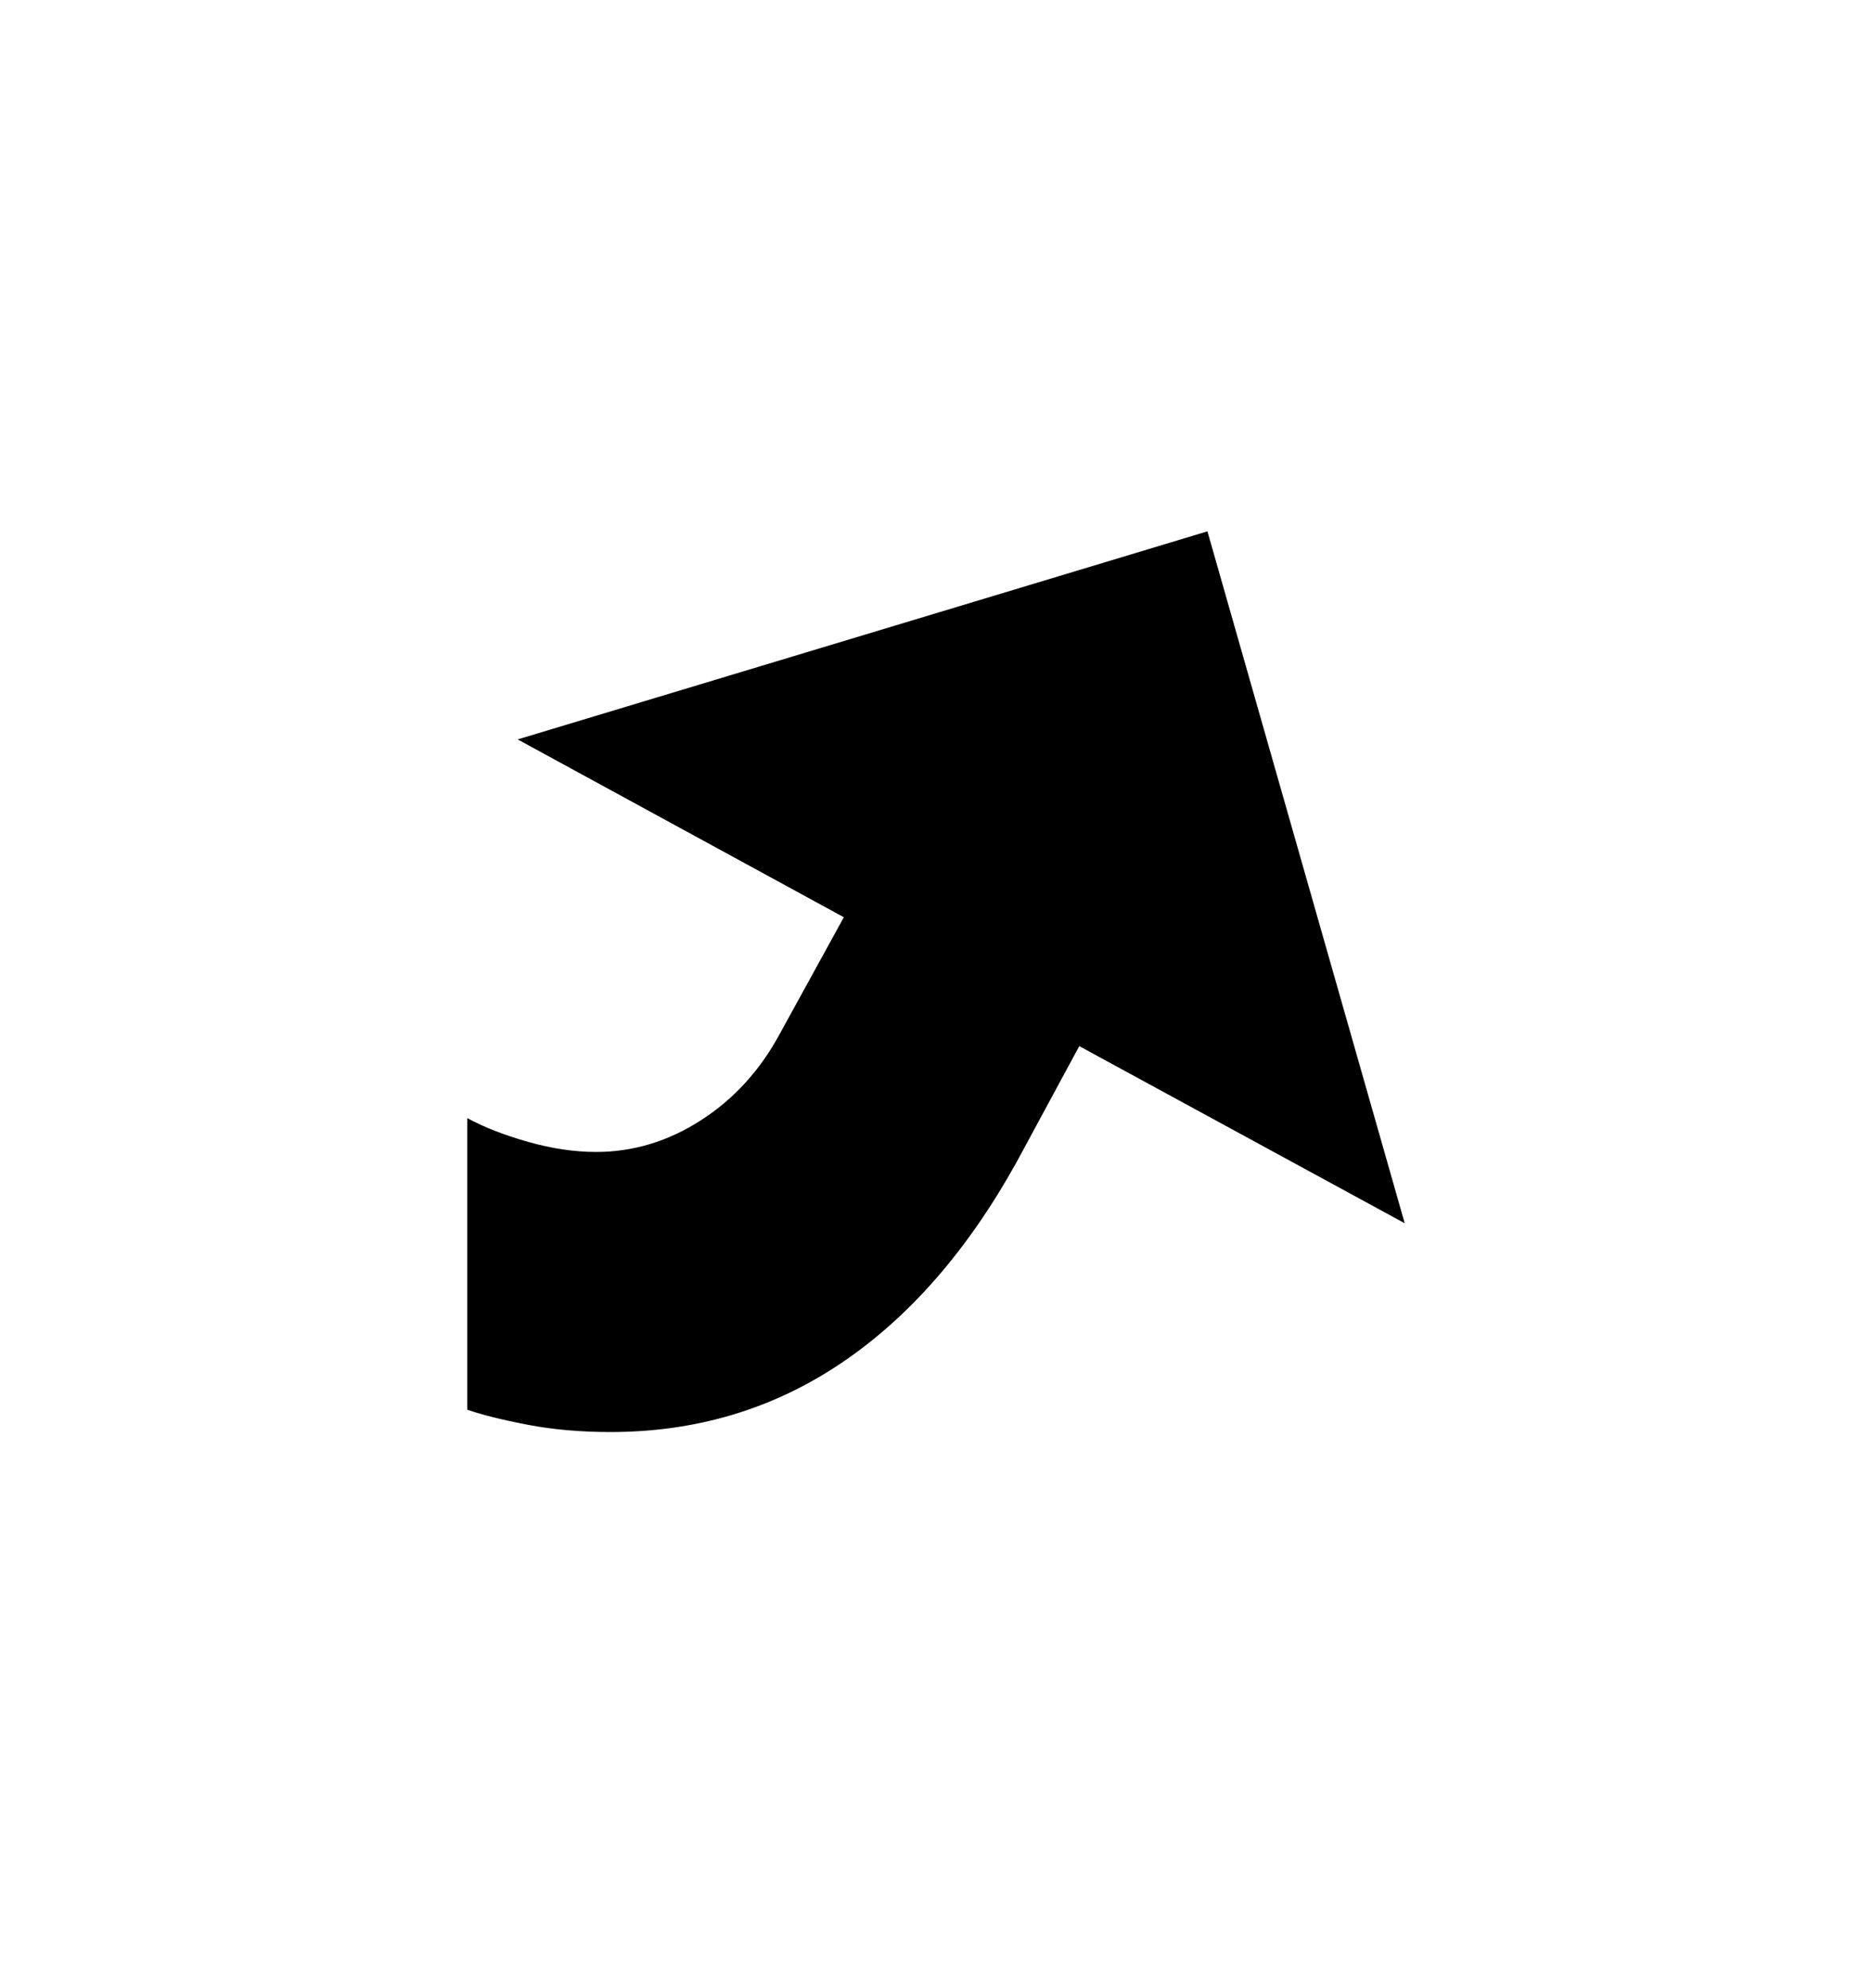 <svg viewBox="0 0 2600 2760.837" xmlns="http://www.w3.org/2000/svg"><path d="M1412 1614q-102 184-244 279.5t-320 95.5q-62 0-114.5-10t-84.5-21v-405q35 19 84.5 33t94.5 14q77 0 145.5-44t109.5-120l89-162-453-247 958-289 274 961-452-246z"/></svg>